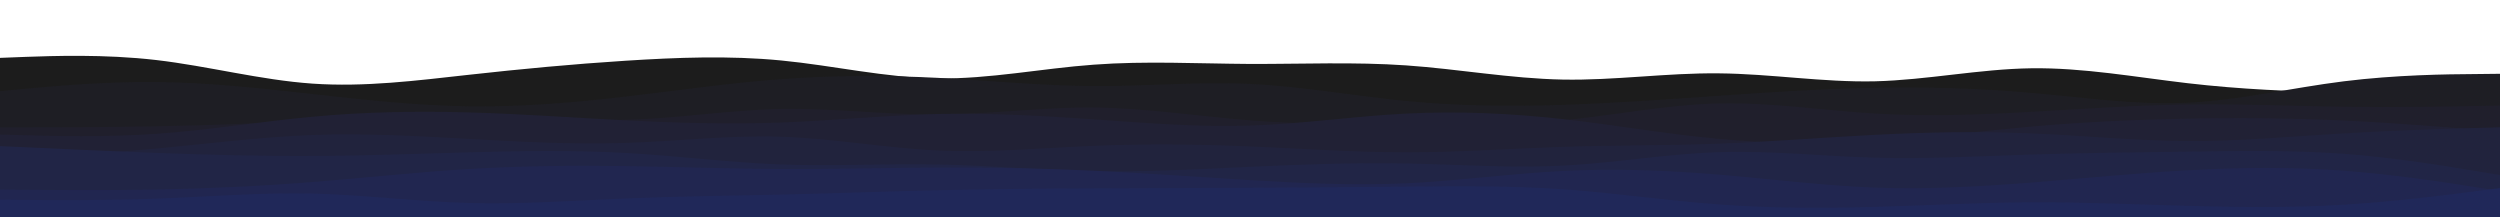 <svg width="1728" height="150" viewBox="0 0 1728 150" fill="none" xmlns="http://www.w3.org/2000/svg">
    <g clip-path="url(#clip0_78_365)">
    <path d="M0 40L18 39.3C36 38.7 72 37.3 108 41.5C144 45.7 180 55.3 216 57.8C252 60.3 288 55.7 324 51.7C360 47.7 396 44.3 432 42C468 39.7 504 38.3 540 41.8C576 45.3 612 53.7 648 54.2C684 54.7 720 47.3 756 44.7C792 42 828 44 864 44.2C900 44.3 936 42.7 972 45.2C1008 47.7 1044 54.3 1080 55C1116 55.7 1152 50.3 1188 50.7C1224 51 1260 57 1296 56.2C1332 55.3 1368 47.7 1404 47.2C1440 46.7 1476 53.3 1512 57.5C1548 61.7 1584 63.3 1620 63.8C1656 64.3 1692 63.7 1710 63.3L1728 63V151H1710C1692 151 1656 151 1620 151C1584 151 1548 151 1512 151C1476 151 1440 151 1404 151C1368 151 1332 151 1296 151C1260 151 1224 151 1188 151C1152 151 1116 151 1080 151C1044 151 1008 151 972 151C936 151 900 151 864 151C828 151 792 151 756 151C720 151 684 151 648 151C612 151 576 151 540 151C504 151 468 151 432 151C396 151 360 151 324 151C288 151 252 151 216 151C180 151 144 151 108 151C72 151 36 151 18 151H0V40Z" fill="#1C1C1C"/>
    <path d="M0 63L18 61.3C36 59.7 72 56.3 108 56.7C144 57 180 61 216 65C252 69 288 73 324 73.5C360 74 396 71 432 66.8C468 62.7 504 57.3 540 54.7C576 52 612 52 648 53.8C684 55.7 720 59.3 756 59.5C792 59.7 828 56.3 864 58C900 59.7 936 66.3 972 69.8C1008 73.3 1044 73.7 1080 72.5C1116 71.3 1152 68.7 1188 66.2C1224 63.7 1260 61.3 1296 60.7C1332 60 1368 61 1404 64.2C1440 67.3 1476 72.7 1512 71C1548 69.3 1584 60.7 1620 56.2C1656 51.7 1692 51.3 1710 51.2L1728 51V151H1710C1692 151 1656 151 1620 151C1584 151 1548 151 1512 151C1476 151 1440 151 1404 151C1368 151 1332 151 1296 151C1260 151 1224 151 1188 151C1152 151 1116 151 1080 151C1044 151 1008 151 972 151C936 151 900 151 864 151C828 151 792 151 756 151C720 151 684 151 648 151C612 151 576 151 540 151C504 151 468 151 432 151C396 151 360 151 324 151C288 151 252 151 216 151C180 151 144 151 108 151C72 151 36 151 18 151H0V63Z" fill="#1E1E24"/>
    <path d="M0 88H18C36 88 72 88 108 87.3C144 86.7 180 85.3 216 83.2C252 81 288 78 324 78.7C360 79.3 396 83.7 432 82.8C468 82 504 76 540 75.3C576 74.7 612 79.3 648 79.2C684 79 720 74 756 74.3C792 74.7 828 80.3 864 83.2C900 86 936 86 972 86.2C1008 86.3 1044 86.7 1080 83.2C1116 79.7 1152 72.3 1188 71.5C1224 70.7 1260 76.3 1296 78.5C1332 80.7 1368 79.3 1404 77.3C1440 75.3 1476 72.7 1512 72.2C1548 71.7 1584 73.3 1620 73.8C1656 74.3 1692 73.7 1710 73.3L1728 73V151H1710C1692 151 1656 151 1620 151C1584 151 1548 151 1512 151C1476 151 1440 151 1404 151C1368 151 1332 151 1296 151C1260 151 1224 151 1188 151C1152 151 1116 151 1080 151C1044 151 1008 151 972 151C936 151 900 151 864 151C828 151 792 151 756 151C720 151 684 151 648 151C612 151 576 151 540 151C504 151 468 151 432 151C396 151 360 151 324 151C288 151 252 151 216 151C180 151 144 151 108 151C72 151 36 151 18 151H0V88Z" fill="#201F2C"/>
    <path d="M0 93L18 93.5C36 94 72 95 108 92.5C144 90 180 84 216 80.7C252 77.3 288 76.7 324 77.7C360 78.7 396 81.3 432 83.2C468 85 504 86 540 84.7C576 83.3 612 79.7 648 78.8C684 78 720 80 756 82.5C792 85 828 88 864 86.8C900 85.7 936 80.3 972 78.5C1008 76.7 1044 78.3 1080 82.3C1116 86.3 1152 92.7 1188 96C1224 99.3 1260 99.7 1296 97.5C1332 95.3 1368 90.7 1404 87.5C1440 84.3 1476 82.7 1512 82C1548 81.3 1584 81.7 1620 83.3C1656 85 1692 88 1710 89.5L1728 91V151H1710C1692 151 1656 151 1620 151C1584 151 1548 151 1512 151C1476 151 1440 151 1404 151C1368 151 1332 151 1296 151C1260 151 1224 151 1188 151C1152 151 1116 151 1080 151C1044 151 1008 151 972 151C936 151 900 151 864 151C828 151 792 151 756 151C720 151 684 151 648 151C612 151 576 151 540 151C504 151 468 151 432 151C396 151 360 151 324 151C288 151 252 151 216 151C180 151 144 151 108 151C72 151 36 151 18 151H0V93Z" fill="#212135"/>
    <path d="M0 110L18 109C36 108 72 106 108 102.7C144 99.3 180 94.7 216 93.3C252 92 288 94 324 96C360 98 396 100 432 98.8C468 97.7 504 93.3 540 94.5C576 95.7 612 102.3 648 104C684 105.7 720 102.3 756 100.8C792 99.3 828 99.7 864 101.2C900 102.7 936 105.3 972 105.3C1008 105.3 1044 102.7 1080 101.5C1116 100.3 1152 100.7 1188 99.3C1224 98 1260 95 1296 93.2C1332 91.3 1368 90.7 1404 92.2C1440 93.7 1476 97.3 1512 97.5C1548 97.7 1584 94.3 1620 92.2C1656 90 1692 89 1710 88.5L1728 88V151H1710C1692 151 1656 151 1620 151C1584 151 1548 151 1512 151C1476 151 1440 151 1404 151C1368 151 1332 151 1296 151C1260 151 1224 151 1188 151C1152 151 1116 151 1080 151C1044 151 1008 151 972 151C936 151 900 151 864 151C828 151 792 151 756 151C720 151 684 151 648 151C612 151 576 151 540 151C504 151 468 151 432 151C396 151 360 151 324 151C288 151 252 151 216 151C180 151 144 151 108 151C72 151 36 151 18 151H0V110Z" fill="#21233D"/>
    <path d="M0 101L18 101.8C36 102.7 72 104.3 108 105.7C144 107 180 108 216 107.8C252 107.7 288 106.3 324 105.3C360 104.3 396 103.7 432 105.7C468 107.7 504 112.3 540 113.7C576 115 612 113 648 113.7C684 114.3 720 117.7 756 118.3C792 119 828 117 864 115.3C900 113.7 936 112.3 972 113C1008 113.7 1044 116.3 1080 114.5C1116 112.7 1152 106.3 1188 105.2C1224 104 1260 108 1296 109C1332 110 1368 108 1404 106.8C1440 105.7 1476 105.3 1512 104.8C1548 104.3 1584 103.7 1620 106.3C1656 109 1692 115 1710 118L1728 121V151H1710C1692 151 1656 151 1620 151C1584 151 1548 151 1512 151C1476 151 1440 151 1404 151C1368 151 1332 151 1296 151C1260 151 1224 151 1188 151C1152 151 1116 151 1080 151C1044 151 1008 151 972 151C936 151 900 151 864 151C828 151 792 151 756 151C720 151 684 151 648 151C612 151 576 151 540 151C504 151 468 151 432 151C396 151 360 151 324 151C288 151 252 151 216 151C180 151 144 151 108 151C72 151 36 151 18 151H0V101Z" fill="#212546"/>
    <path d="M0 131L18 131.2C36 131.3 72 131.7 108 131C144 130.3 180 128.7 216 125.8C252 123 288 119 324 116.8C360 114.7 396 114.3 432 114.8C468 115.3 504 116.7 540 116.8C576 117 612 116 648 115.8C684 115.7 720 116.3 756 118C792 119.7 828 122.3 864 124.5C900 126.7 936 128.3 972 126.7C1008 125 1044 120 1080 118.2C1116 116.3 1152 117.7 1188 120.7C1224 123.7 1260 128.3 1296 129.7C1332 131 1368 129 1404 126.2C1440 123.3 1476 119.7 1512 117.7C1548 115.7 1584 115.3 1620 118C1656 120.7 1692 126.3 1710 129.2L1728 132V151H1710C1692 151 1656 151 1620 151C1584 151 1548 151 1512 151C1476 151 1440 151 1404 151C1368 151 1332 151 1296 151C1260 151 1224 151 1188 151C1152 151 1116 151 1080 151C1044 151 1008 151 972 151C936 151 900 151 864 151C828 151 792 151 756 151C720 151 684 151 648 151C612 151 576 151 540 151C504 151 468 151 432 151C396 151 360 151 324 151C288 151 252 151 216 151C180 151 144 151 108 151C72 151 36 151 18 151H0V131Z" fill="#212650"/>
    <path d="M0 138L18 138.2C36 138.3 72 138.7 108 137.3C144 136 180 133 216 133.8C252 134.7 288 139.3 324 140.3C360 141.3 396 138.7 432 137.2C468 135.7 504 135.3 540 134.5C576 133.7 612 132.3 648 131.5C684 130.7 720 130.3 756 130.2C792 130 828 130 864 129.8C900 129.7 936 129.3 972 129C1008 128.7 1044 128.3 1080 130.8C1116 133.3 1152 138.7 1188 141.3C1224 144 1260 144 1296 143C1332 142 1368 140 1404 139.8C1440 139.7 1476 141.3 1512 142.3C1548 143.3 1584 143.7 1620 141.5C1656 139.3 1692 134.7 1710 132.3L1728 130V151H1710C1692 151 1656 151 1620 151C1584 151 1548 151 1512 151C1476 151 1440 151 1404 151C1368 151 1332 151 1296 151C1260 151 1224 151 1188 151C1152 151 1116 151 1080 151C1044 151 1008 151 972 151C936 151 900 151 864 151C828 151 792 151 756 151C720 151 684 151 648 151C612 151 576 151 540 151C504 151 468 151 432 151C396 151 360 151 324 151C288 151 252 151 216 151C180 151 144 151 108 151C72 151 36 151 18 151H0V138Z" fill="#202859"/>
    </g>
    <defs>
    <clipPath id="clip0_78_365">
    <rect width="1728" height="150" fill="white"/>
    </clipPath>
    </defs>
    </svg>
    
